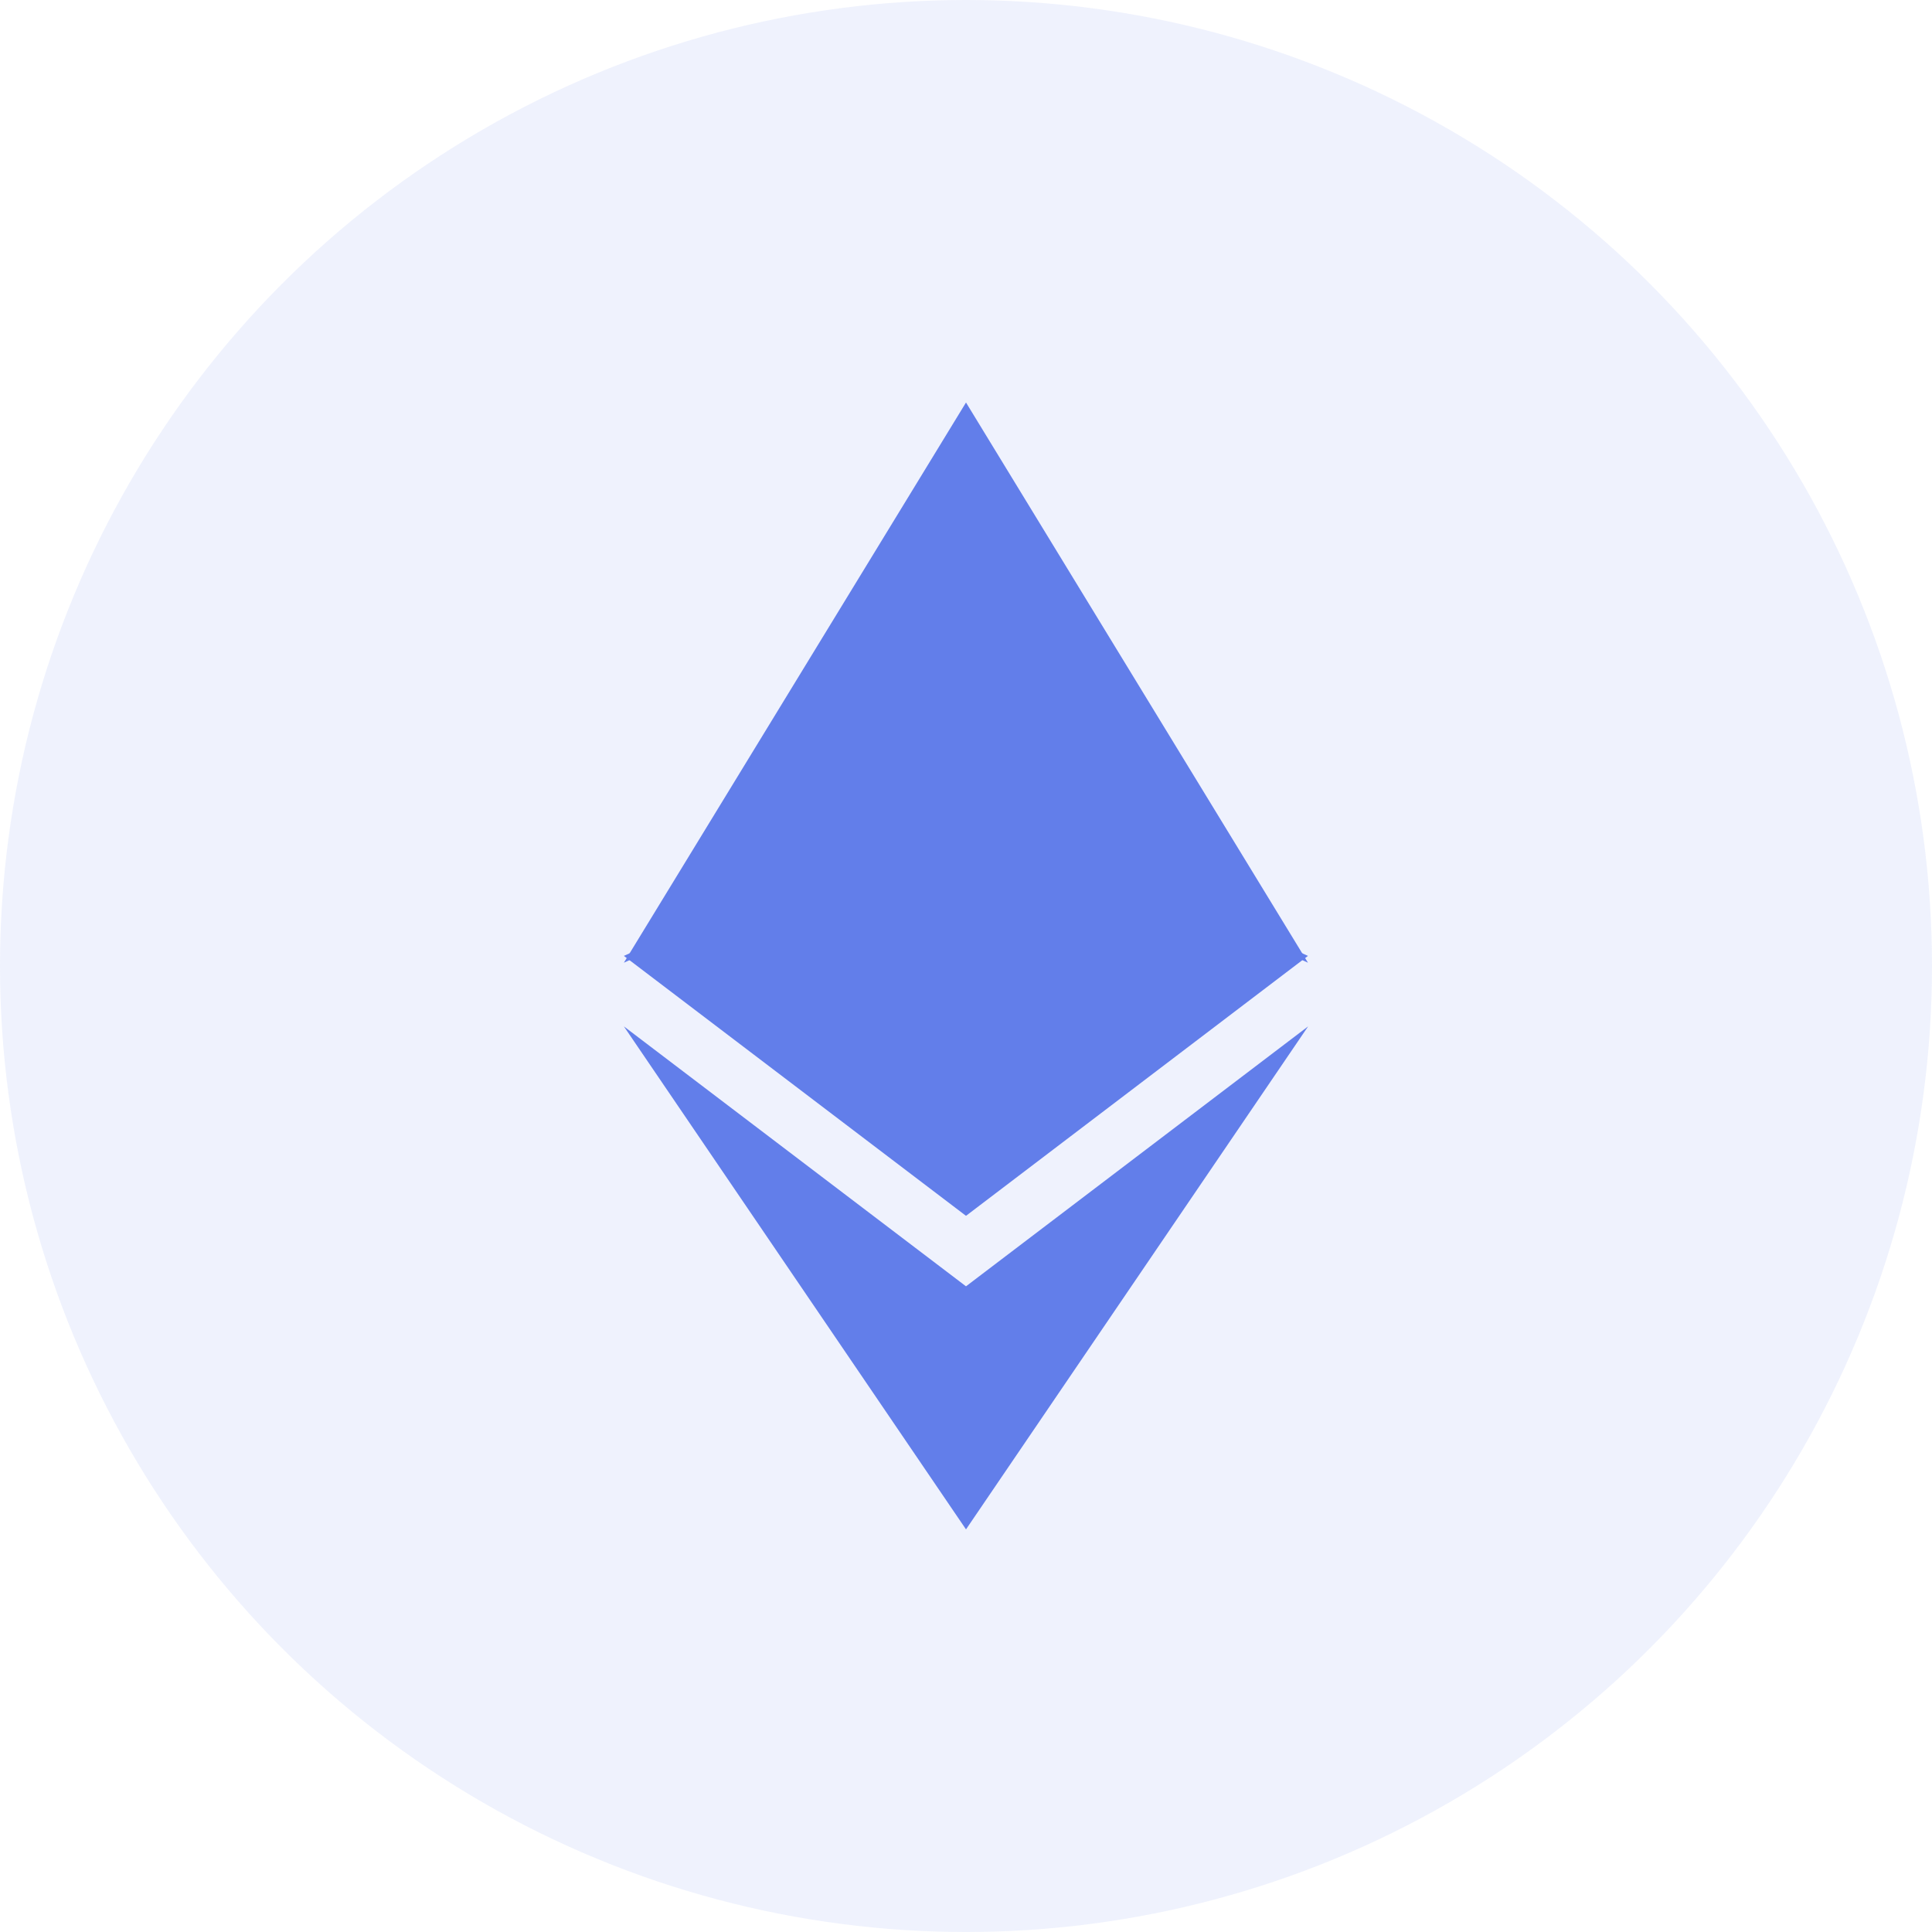 <svg width="48" height="48" viewBox="0 0 48 48" fill="none" xmlns="http://www.w3.org/2000/svg">
  <circle cx="24" cy="24" r="24" fill="#627EEA" fill-opacity="0.1"/>
  <path d="M24 10V20.057L32.496 23.918L24 10Z" fill="#627EEA"/>
  <path d="M24 10L15.5 23.918L24 20.057V10Z" fill="#627EEA"/>
  <path d="M24 31.958V37.997L32.5 25.5L24 31.958Z" fill="#627EEA"/>
  <path d="M24 37.997V31.958L15.5 25.5L24 37.997Z" fill="#627EEA"/>
  <path d="M24 30.207L32.496 23.749L24 19.892V30.207Z" fill="#627EEA"/>
  <path d="M15.5 23.749L24 30.207V19.892L15.5 23.749Z" fill="#627EEA"/>
</svg> 